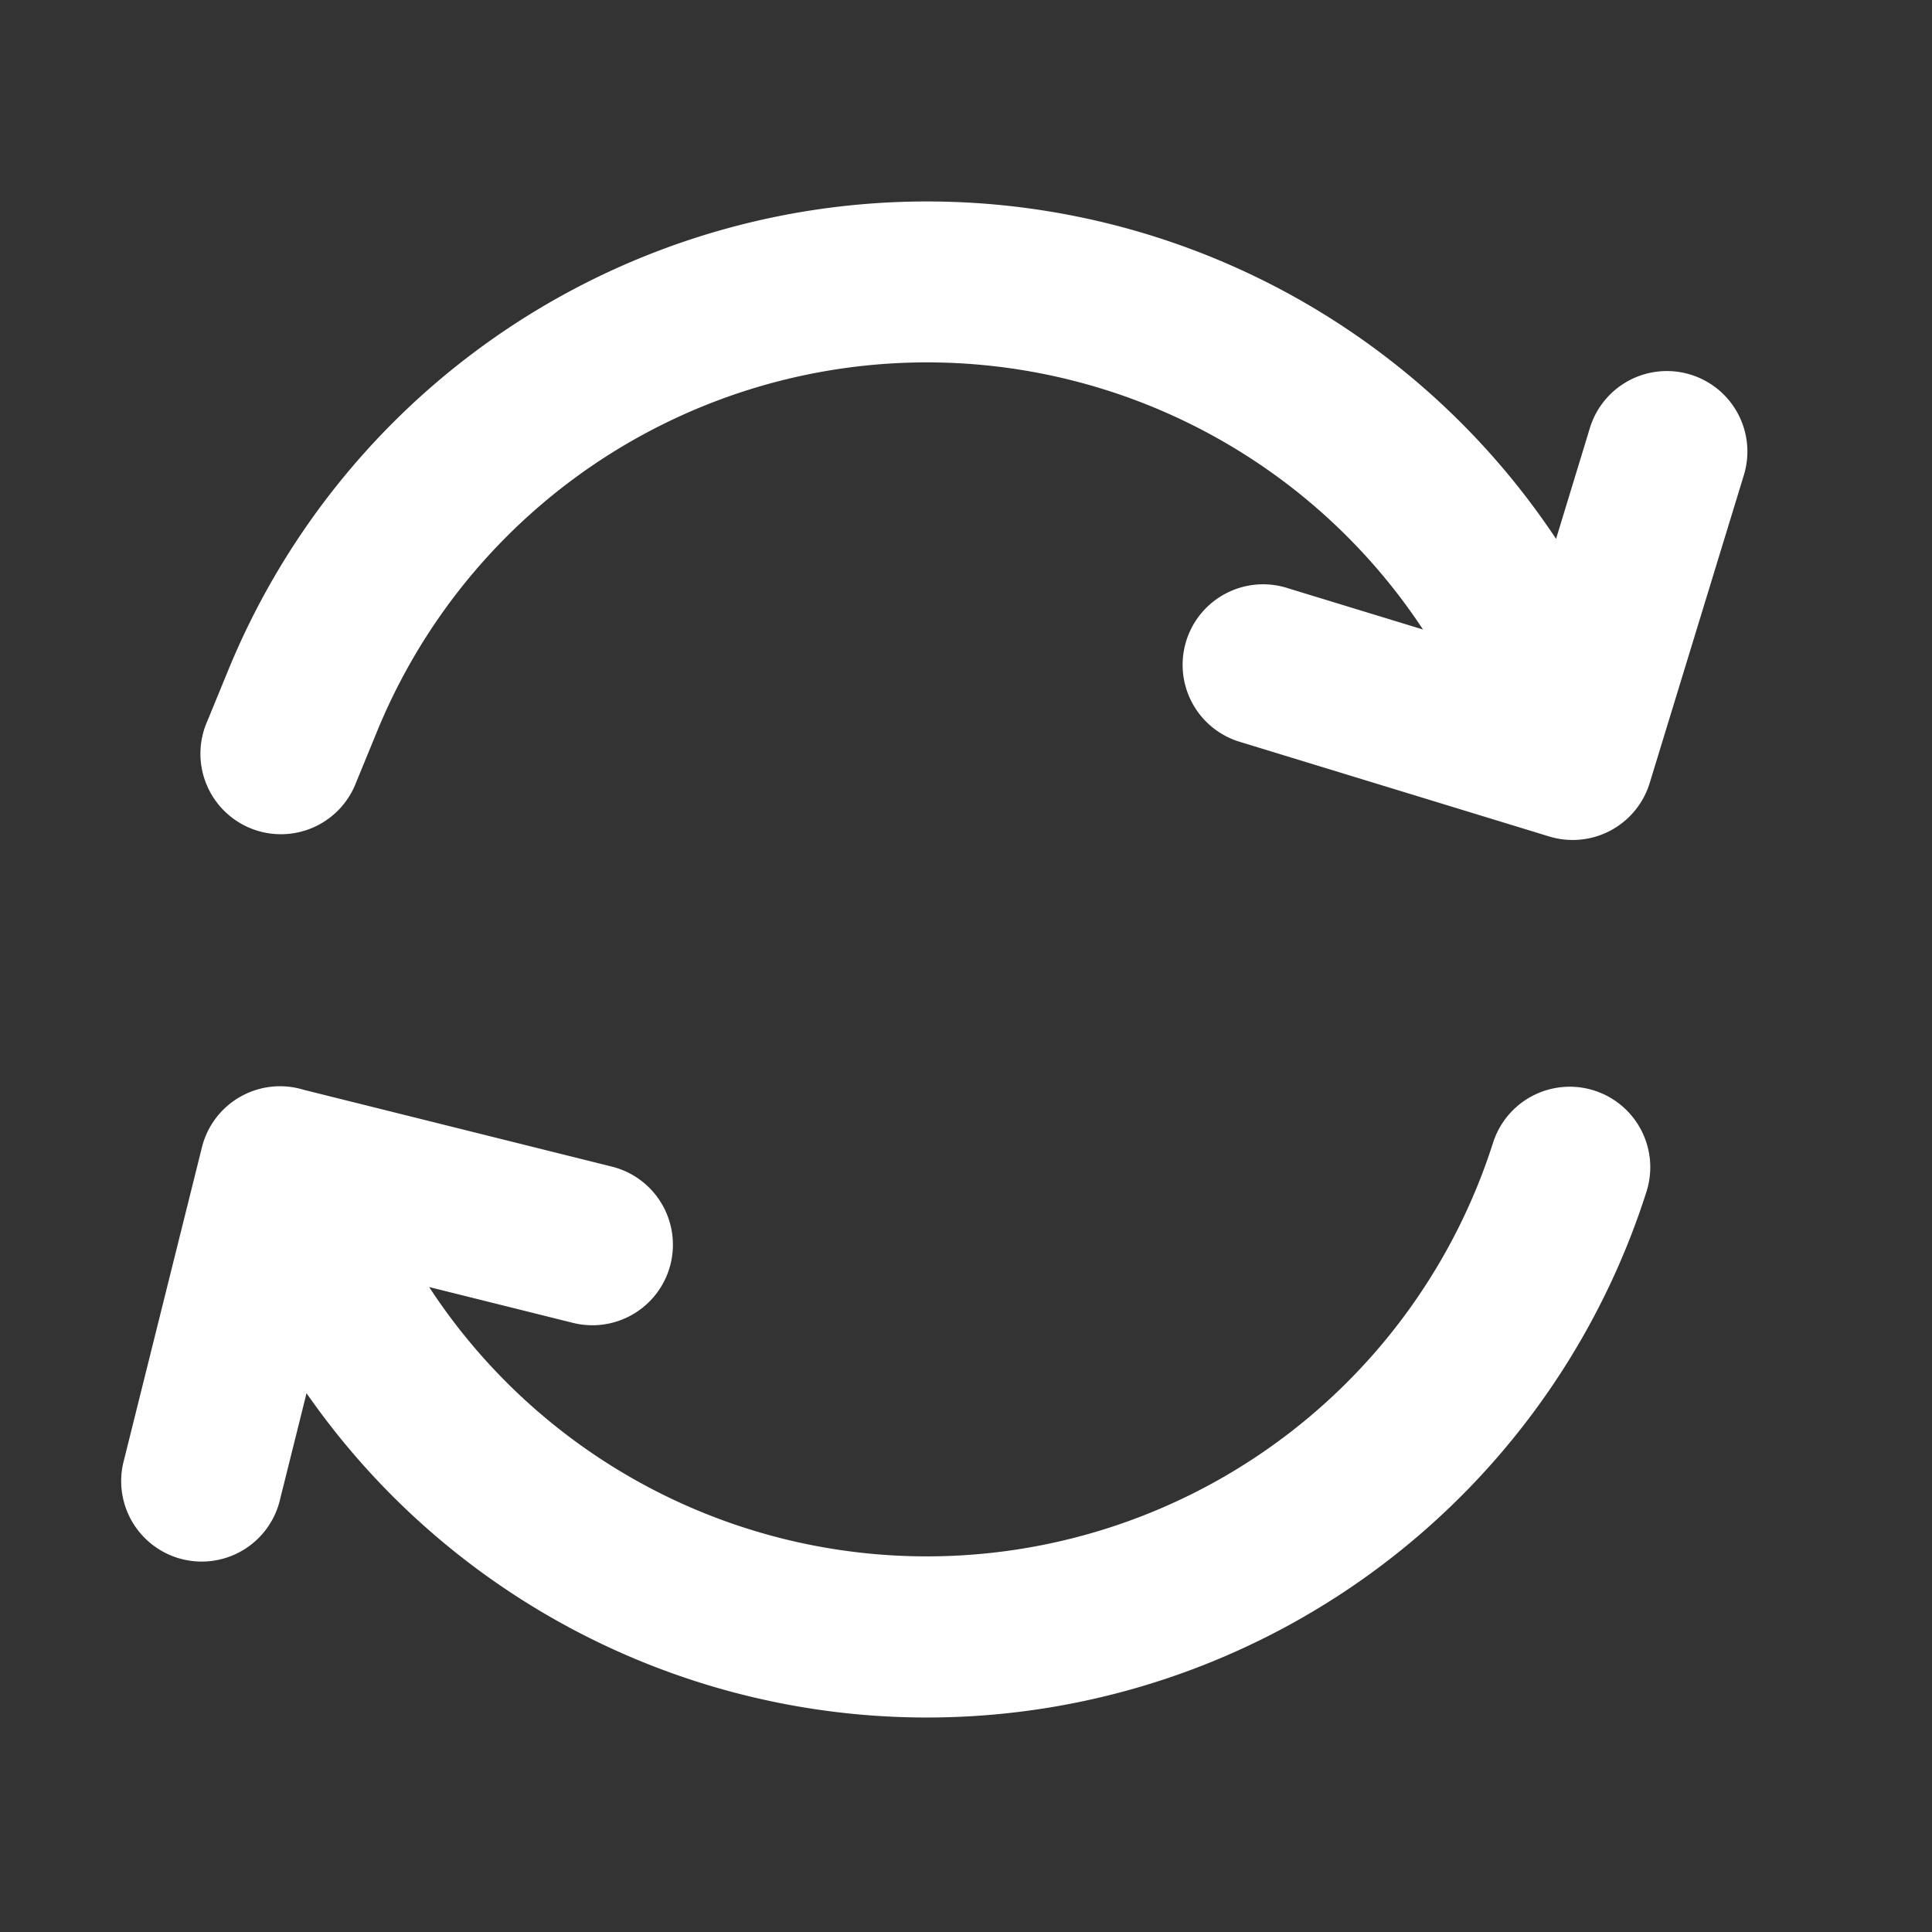<?xml version="1.0" encoding="UTF-8" standalone="no"?>
<svg
   height="24"
   preserveAspectRatio="xMinYMin"
   viewBox="-1.5 -2.5 24 24"
   width="24"
   version="1.1"
   id="svg4"
   sodipodi:docname="refresh.svg"
   inkscape:version="1.2.2 (b0a8486541, 2022-12-01)"
   xmlns:inkscape="http://www.inkscape.org/namespaces/inkscape"
   xmlns:sodipodi="http://sodipodi.sourceforge.net/DTD/sodipodi-0.dtd"
   xmlns="http://www.w3.org/2000/svg"
   xmlns:svg="http://www.w3.org/2000/svg">
  <rect x="-1.5" y="-2.5" width="24" height="24" fill="#333333" stroke="none"/>
  <defs
     id="defs8" />
  <sodipodi:namedview
     id="namedview6"
     pagecolor="#ffffff"
     bordercolor="#000000"
     borderopacity="0.25"
     inkscape:showpageshadow="2"
     inkscape:pageopacity="0.0"
     inkscape:pagecheckerboard="0"
     inkscape:deskcolor="#d1d1d1"
     showgrid="false"
     inkscape:zoom="42.791667"
     inkscape:cx="12"
     inkscape:cy="12"
     inkscape:window-width="3440"
     inkscape:window-height="1360"
     inkscape:window-x="0"
     inkscape:window-y="0"
     inkscape:window-maximized="1"
     inkscape:current-layer="svg4" />
  <path
     d="m17.83 4.194.42-1.377a1 1 0 1 1 1.913.585l-1.17 3.825a1 1 0 0 1 -1.248.664l-3.825-1.17a1 1 0 1 1 .585-1.912l1.672.511a7.381 7.381 0 0 0 -12.992 1.264l-.26.633a1 1 0 1 1 -1.85-.758l.26-.633a9.381 9.381 0 0 1 16.495-1.632zm-15.522 10.613-.327 1.311a1 1 0 1 1 -1.94-.484l.967-3.88a1 1 0 0 1 1.265-.716l3.828.954a1 1 0 0 1 -.484 1.941l-1.786-.445a7.384 7.384 0 0 0 13.216-1.792 1 1 0 1 1 1.906.608 9.381 9.381 0 0 1 -5.38 5.831 9.386 9.386 0 0 1 -11.265-3.328z"
     id="path2"
     style="fill:#ffffff" />
</svg>
